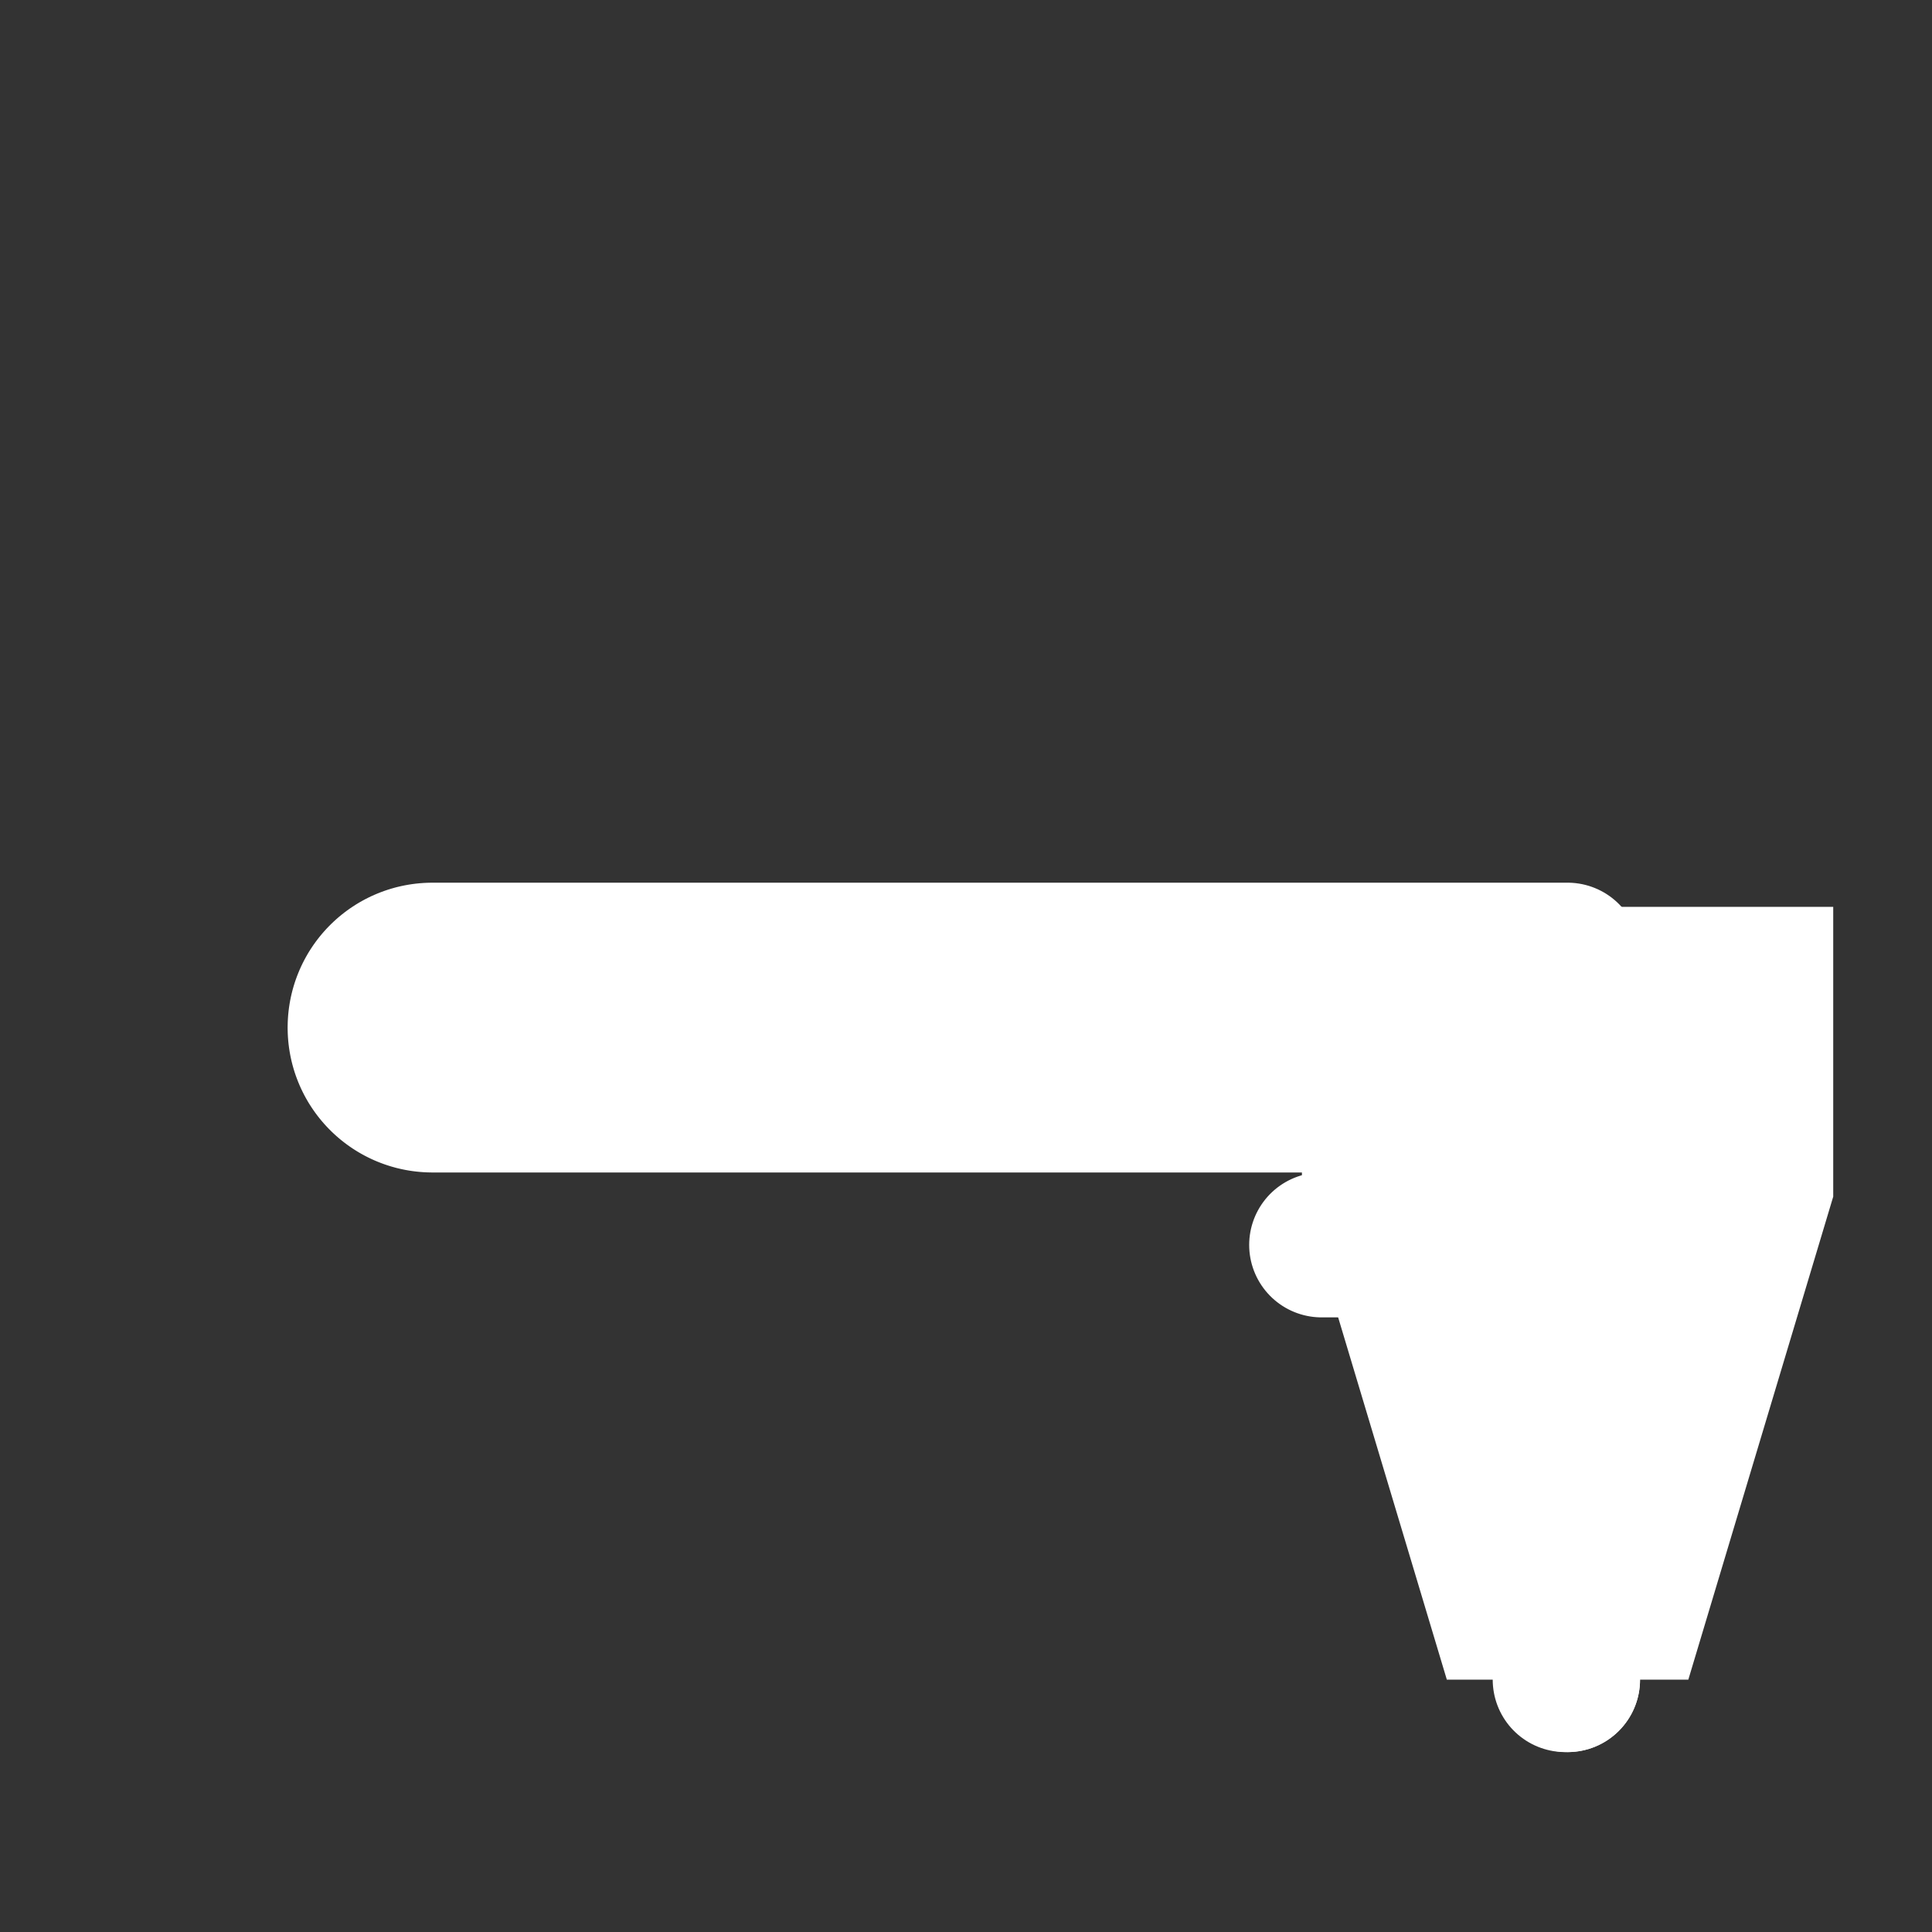 <?xml version="1.0" encoding="utf-8"?>
<!-- Generator: Adobe Illustrator 23.0.3, SVG Export Plug-In . SVG Version: 6.00 Build 0)  -->
<svg version="1.1" id="Layer_1" xmlns="http://www.w3.org/2000/svg" xmlns:xlink="http://www.w3.org/1999/xlink" x="0px" y="0px"
	 viewBox="0 0 80 80" style="enable-background:new 0 0 80 80;" xml:space="preserve">
<rect x="0" y="0" width="80" height="80" fill="#333333" stroke="none"/>
<style type="text/css">
	.st0{fill:#ffffff;}
	.st1{fill:none;stroke:#ffffff;stroke-width:6;stroke-linecap:round;stroke-miterlimit:10;stroke-dasharray:200;stroke-dashoffset:199.9;}
</style>
<path class="st0" d="M75.91,37.55v12l-6,20h-2c0,1.66-1.34,3-3,3c-1.65,0-3-1.34-3-3h-2l-6-20v-12H75.91z">
	<animateMotion dur="10s" repeatCount="indefinite" path="M0,0h-47c-1.66,0-3-1.34-3-3v0c0-1.66,1.34-3,3-3h44c1.66,0,3-1.34,3-3v0c0-1.66-1.34-3-3-3h-44c-1.66,0-3-1.34-3-3v0c0-1.66,1.34-3,3-3h44c1.66,0,3-1.34,3-3v0c0-1.66-1.34-3-3-3h-44c-1.66,0-3-1.34-3-3v0c0-1.66,1.34-3,3-3H0"/></path>
<path class="st1" d="M64.91,69.55h-47c-1.66,0-3-1.34-3-3v0c0-1.66,1.34-3,3-3h44c1.66,0,3-1.34,3-3v0c0-1.66-1.34-3-3-3h-44
	c-1.66,0-3-1.34-3-3v0c0-1.66,1.34-3,3-3h44c1.66,0,3-1.34,3-3v0c0-1.66-1.34-3-3-3h-44c-1.66,0-3-1.34-3-3v0c0-1.66,1.34-3,3-3h47" pathLength="100"
	>
	<animate attributeName="stroke-dashoffset" from="199.9" to="100" dur="10s" repeatCount="indefinite"></animate>
	</path>
</svg>
 